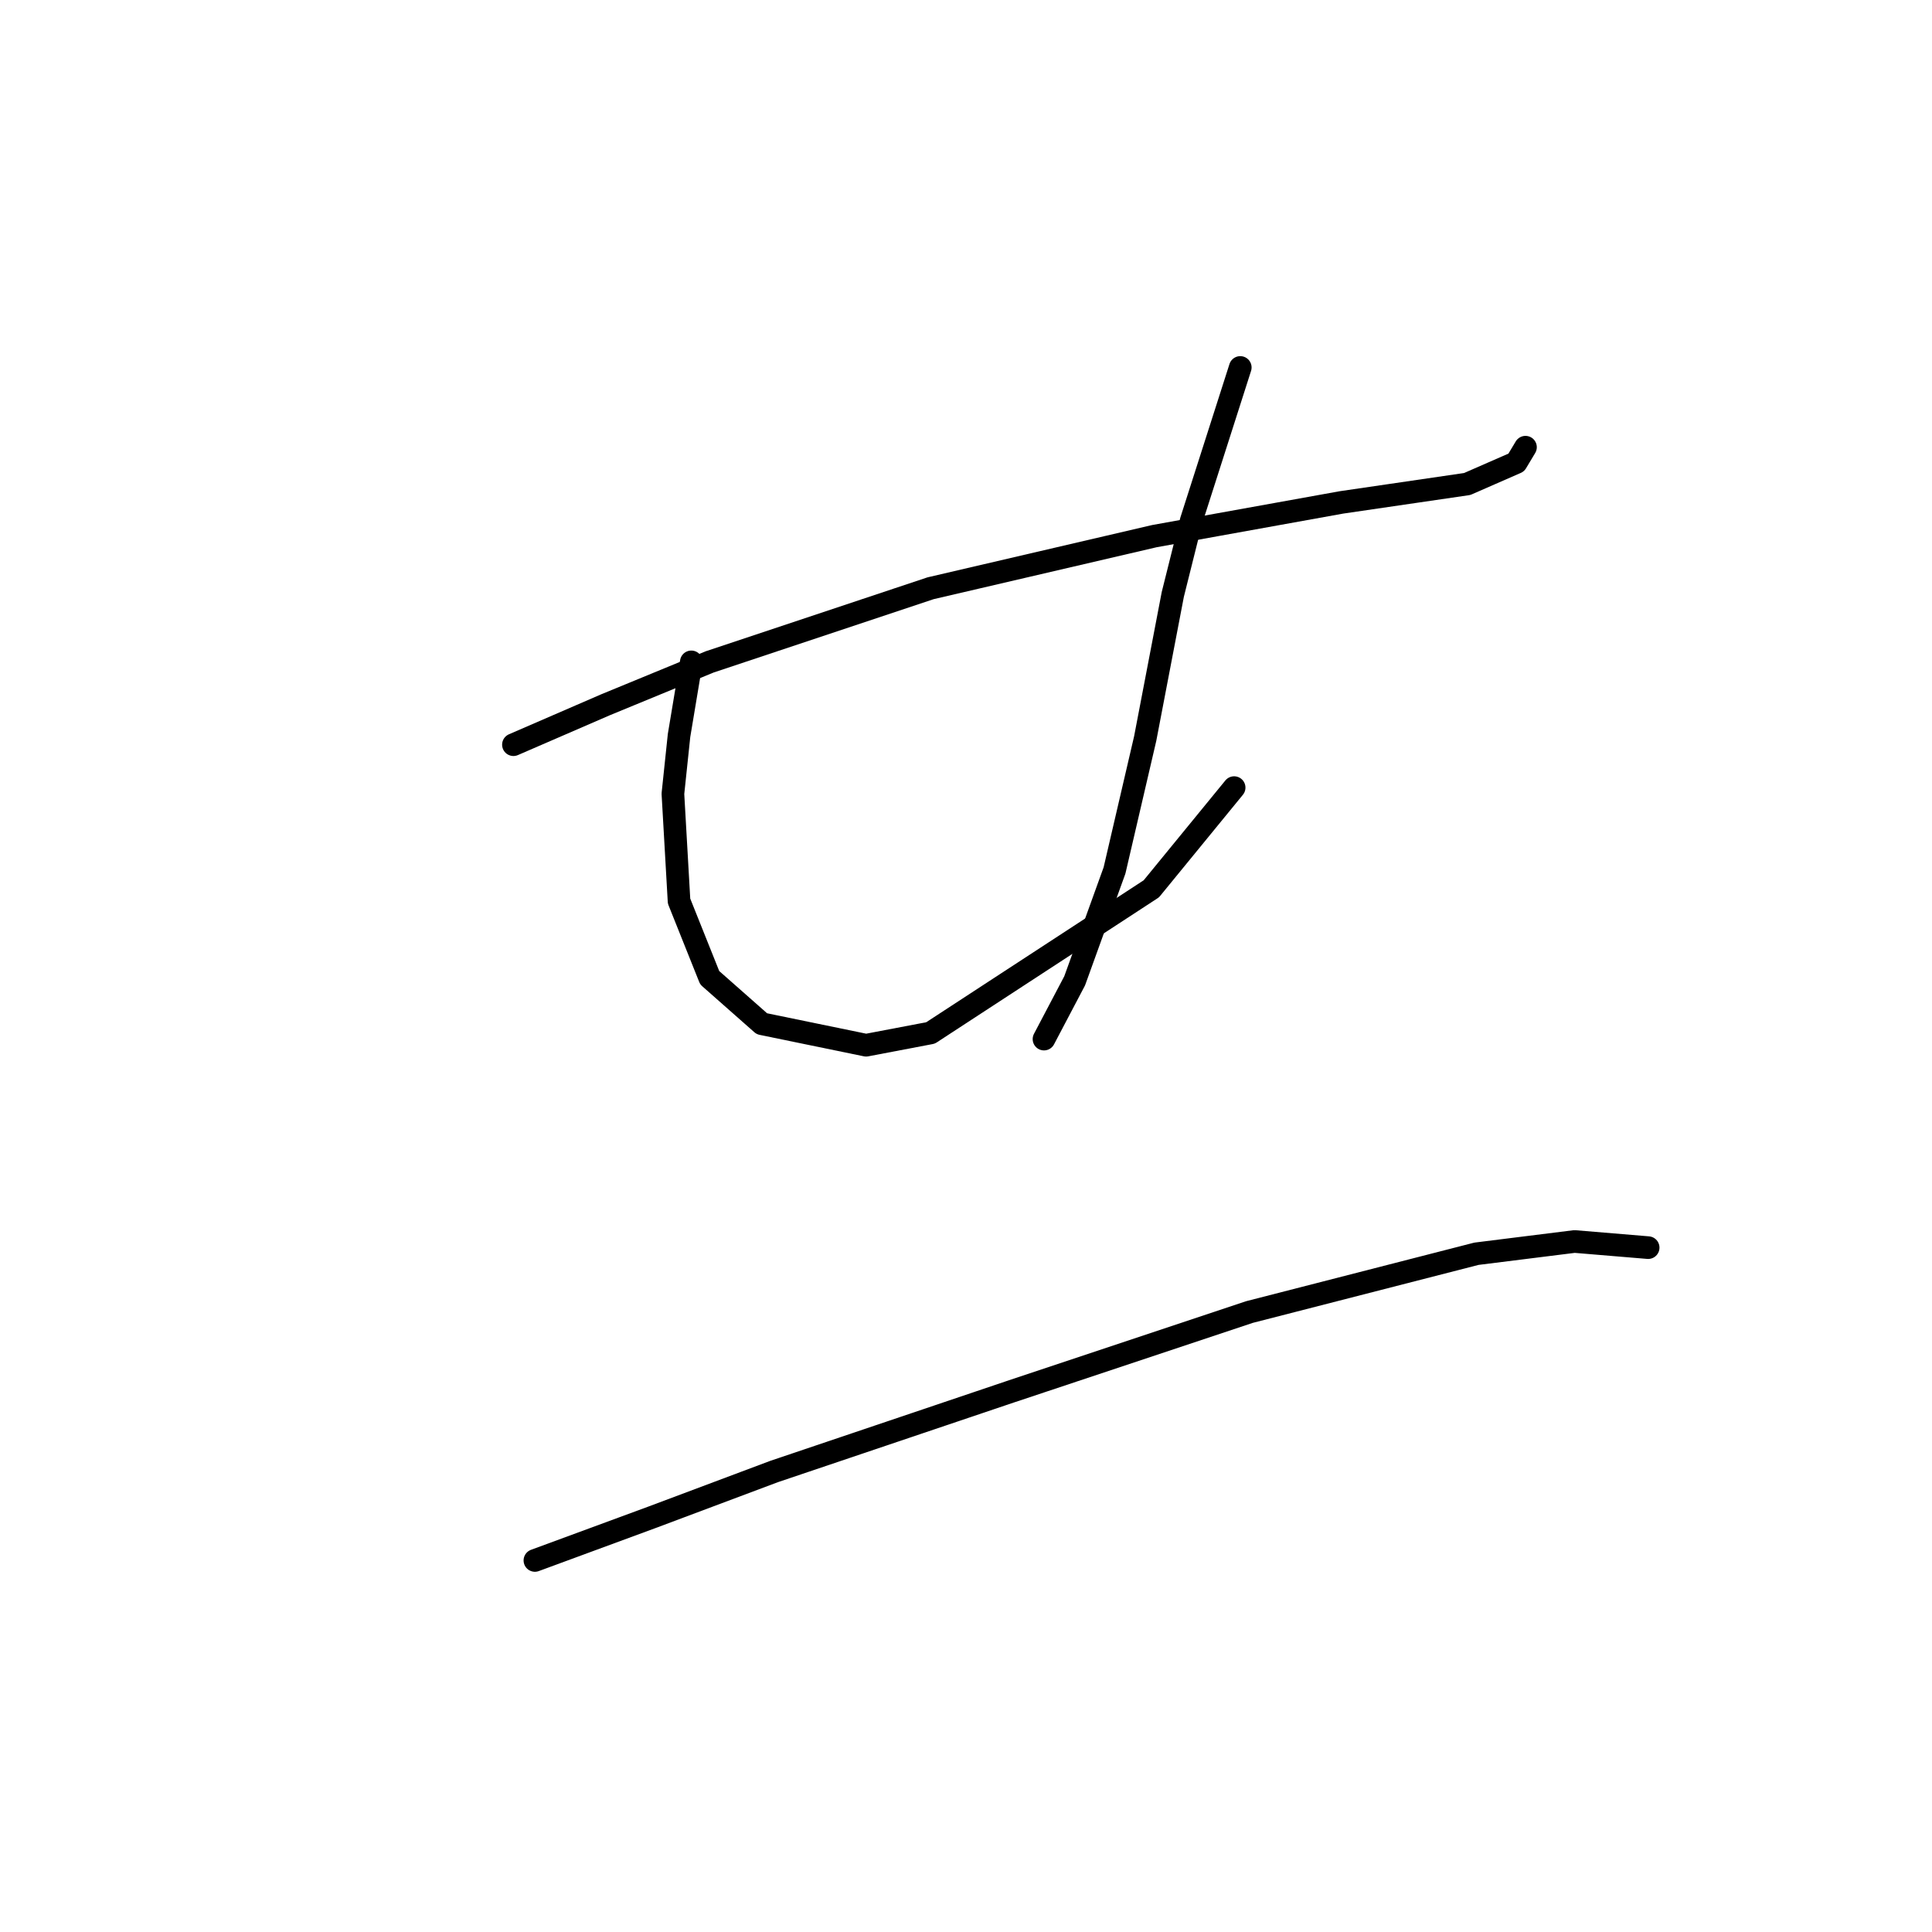 <?xml version="1.0" standalone="no"?>
    <svg width="256" height="256" xmlns="http://www.w3.org/2000/svg" version="1.1">
    <polyline stroke="black" stroke-width="3" stroke-linecap="round" fill="transparent" stroke-linejoin="round" points="68.033 98.674 80.224 93.391 94.041 87.702 123.299 77.949 152.964 71.041 177.752 66.571 194.413 64.133 200.915 61.288 202.134 59.256 202.134 59.256 " />
        <polyline stroke="black" stroke-width="3" stroke-linecap="round" fill="transparent" stroke-linejoin="round" points="91.603 87.702 89.977 97.455 89.164 105.175 89.977 119.398 94.041 129.557 100.949 135.653 114.765 138.497 123.299 136.872 152.557 117.773 163.529 104.363 163.529 104.363 " />
        <polyline stroke="black" stroke-width="3" stroke-linecap="round" fill="transparent" stroke-linejoin="round" points="164.342 48.691 157.84 69.009 155.402 78.762 151.745 97.861 147.681 115.335 142.398 129.964 138.335 137.685 138.335 137.685 " />
        <polyline stroke="black" stroke-width="3" stroke-linecap="round" fill="transparent" stroke-linejoin="round" points="70.878 206.767 86.32 201.078 102.574 194.982 133.865 184.417 165.561 173.851 195.632 166.13 208.636 164.505 218.389 165.318 218.389 165.318 " />
        </svg>